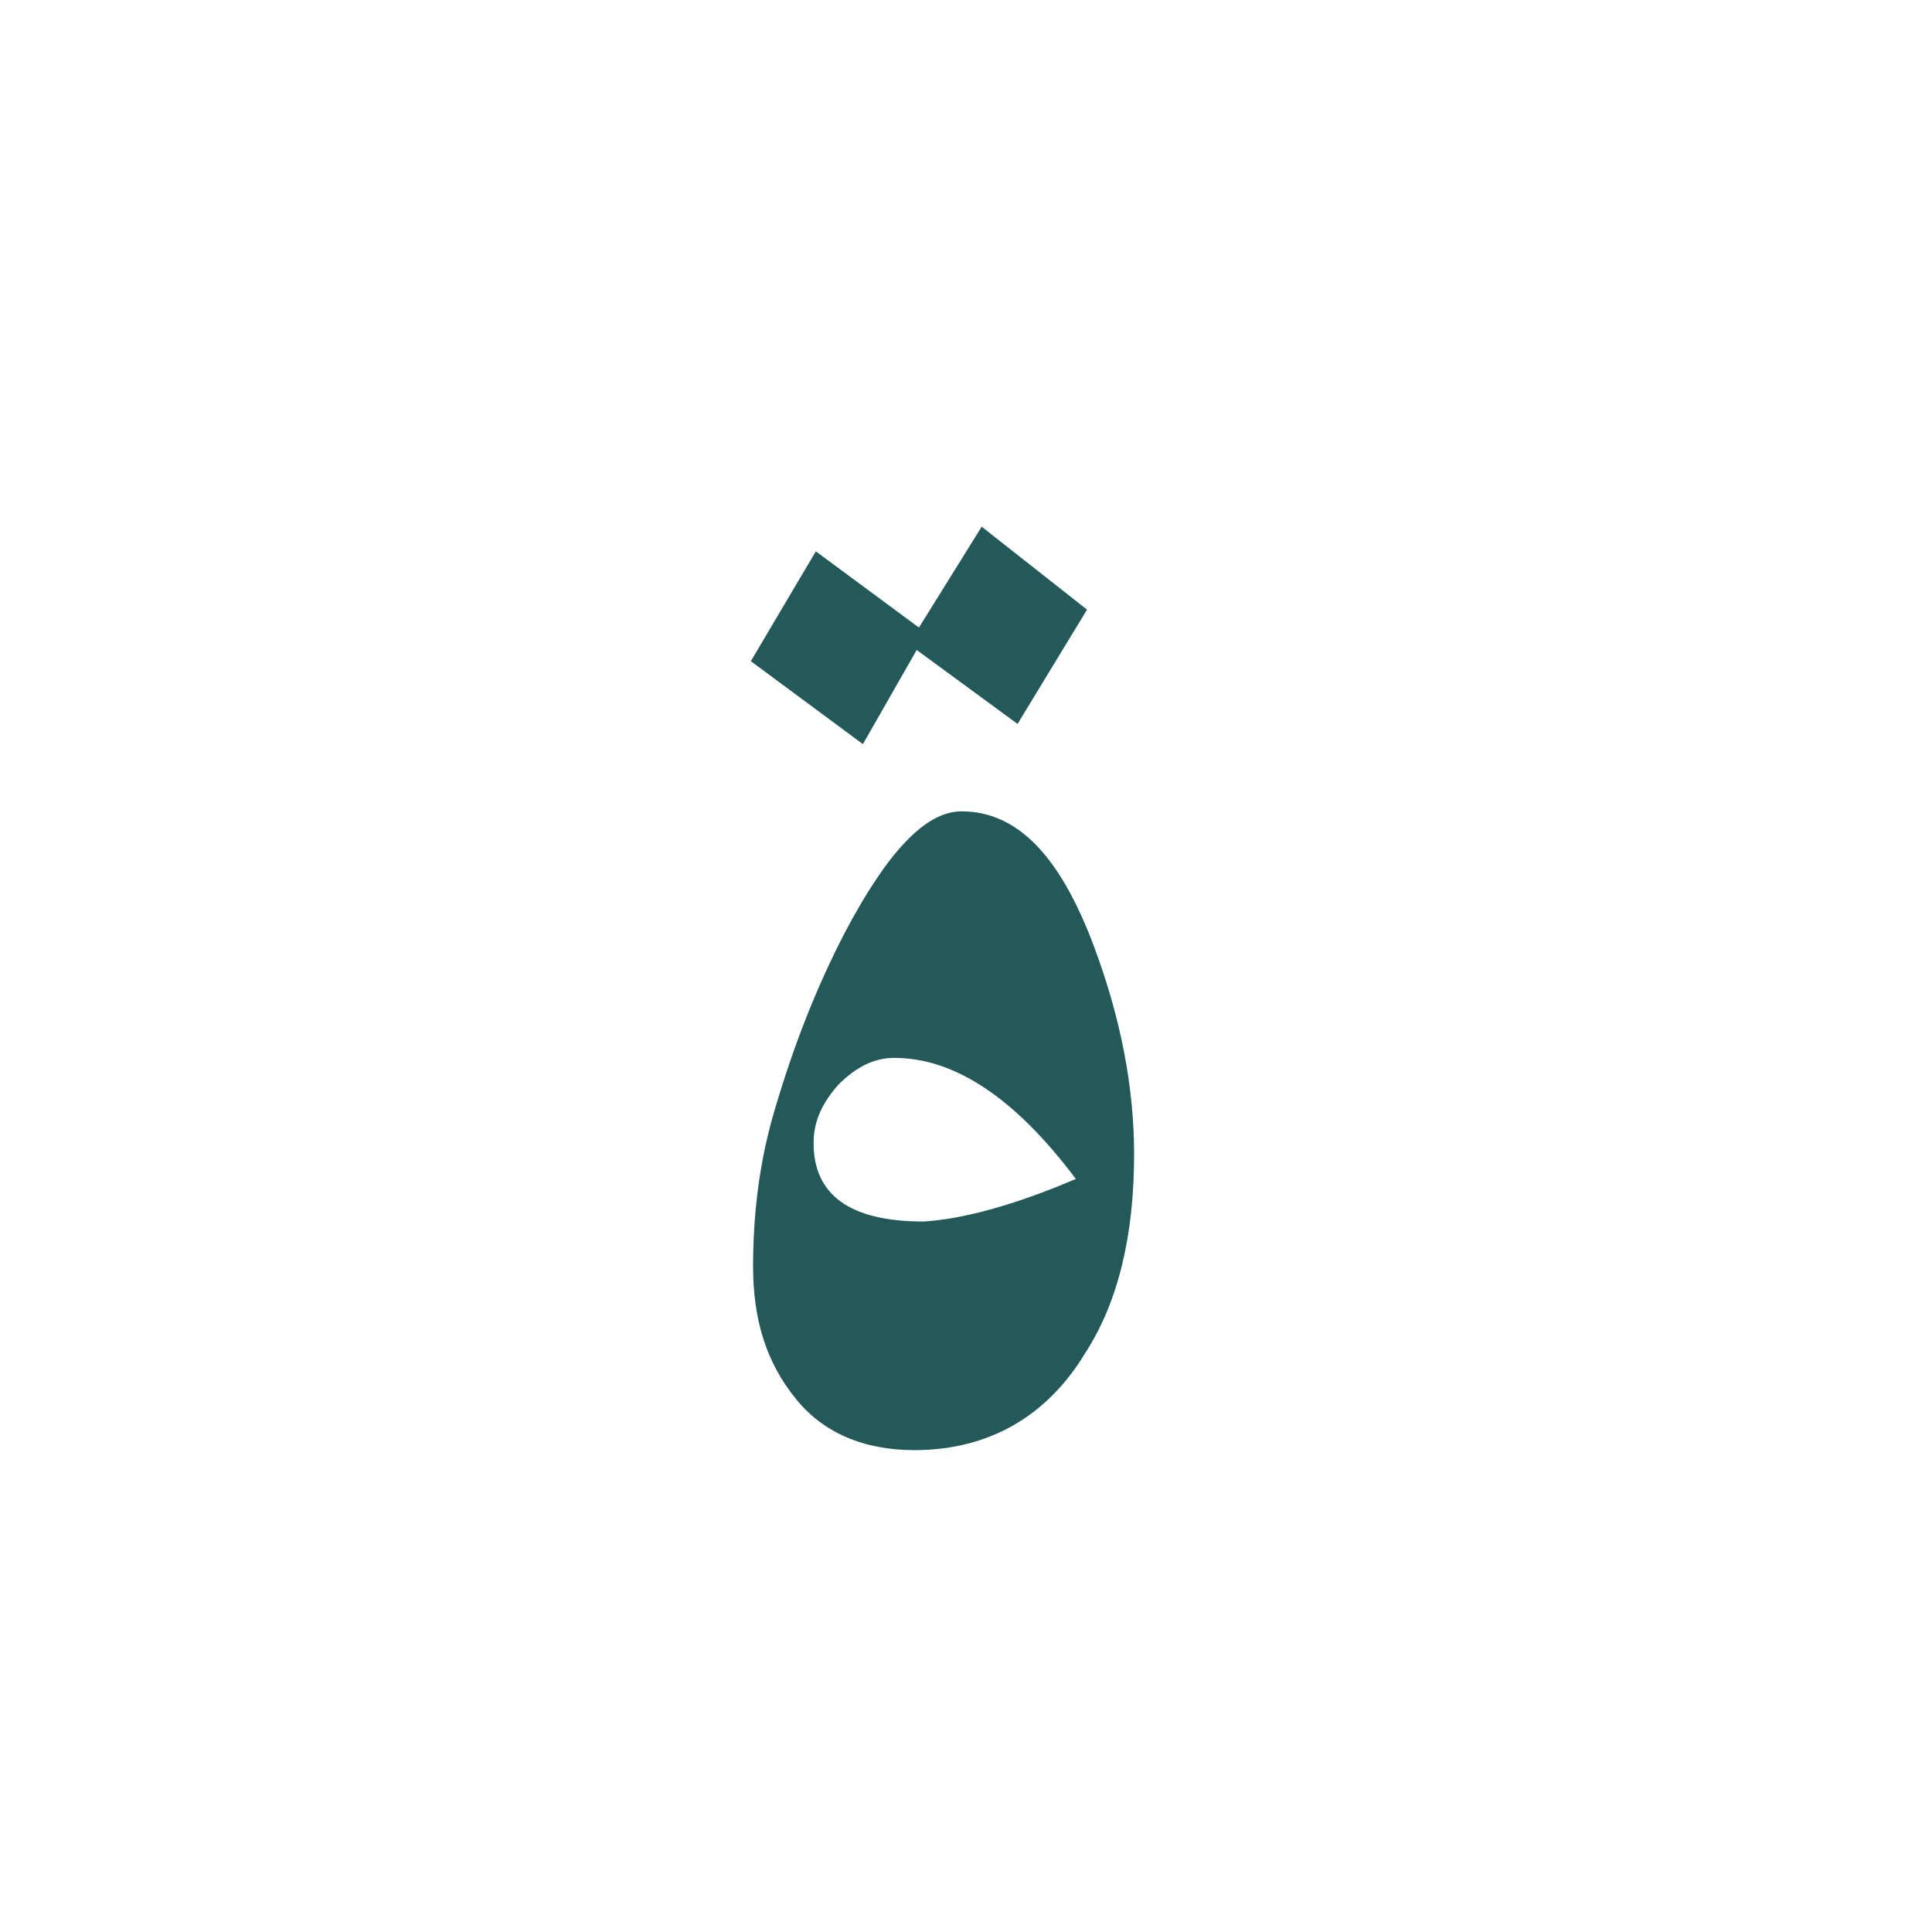 <?xml version="1.0" encoding="utf-8"?>
<!-- Generator: Adobe Illustrator 22.0.1, SVG Export Plug-In . SVG Version: 6.00 Build 0)  -->
<svg version="1.1" id="Layer_1" xmlns="http://www.w3.org/2000/svg" xmlns:xlink="http://www.w3.org/1999/xlink" x="0px" y="0px"
	 viewBox="0 0 86.2 86.2" style="enable-background:new 0 0 86.2 86.2;" xml:space="preserve">
<style type="text/css">
	.st0{fill:#235958;}
</style>
<g>
	<path class="st0" d="M48.5,27.2l-3.1,5.1L40.9,29l-2.4,4.2l-5-3.7l2.9-4.9L41,28l2.8-4.5L48.5,27.2z M50.6,51.5
		c0,3.6-0.7,6.6-2.2,8.9c-1.7,2.8-4.3,4.3-7.6,4.3c-2.3,0-4.1-0.8-5.3-2.3c-1.3-1.6-1.9-3.5-1.9-5.9s0.3-4.8,1-7.1
		c0.8-2.7,1.8-5.3,3.1-7.8c1.9-3.6,3.6-5.4,5.2-5.4c2.5,0,4.4,2,5.9,6C50,45.4,50.6,48.5,50.6,51.5z M48,52.6
		c-2.7-3.6-5.4-5.4-8.1-5.4c-0.9,0-1.7,0.4-2.5,1.2c-0.7,0.8-1.1,1.6-1.1,2.6c0,2.3,1.6,3.5,4.9,3.5C42.9,54.4,45.2,53.8,48,52.6z"
		/>
</g>
</svg>
